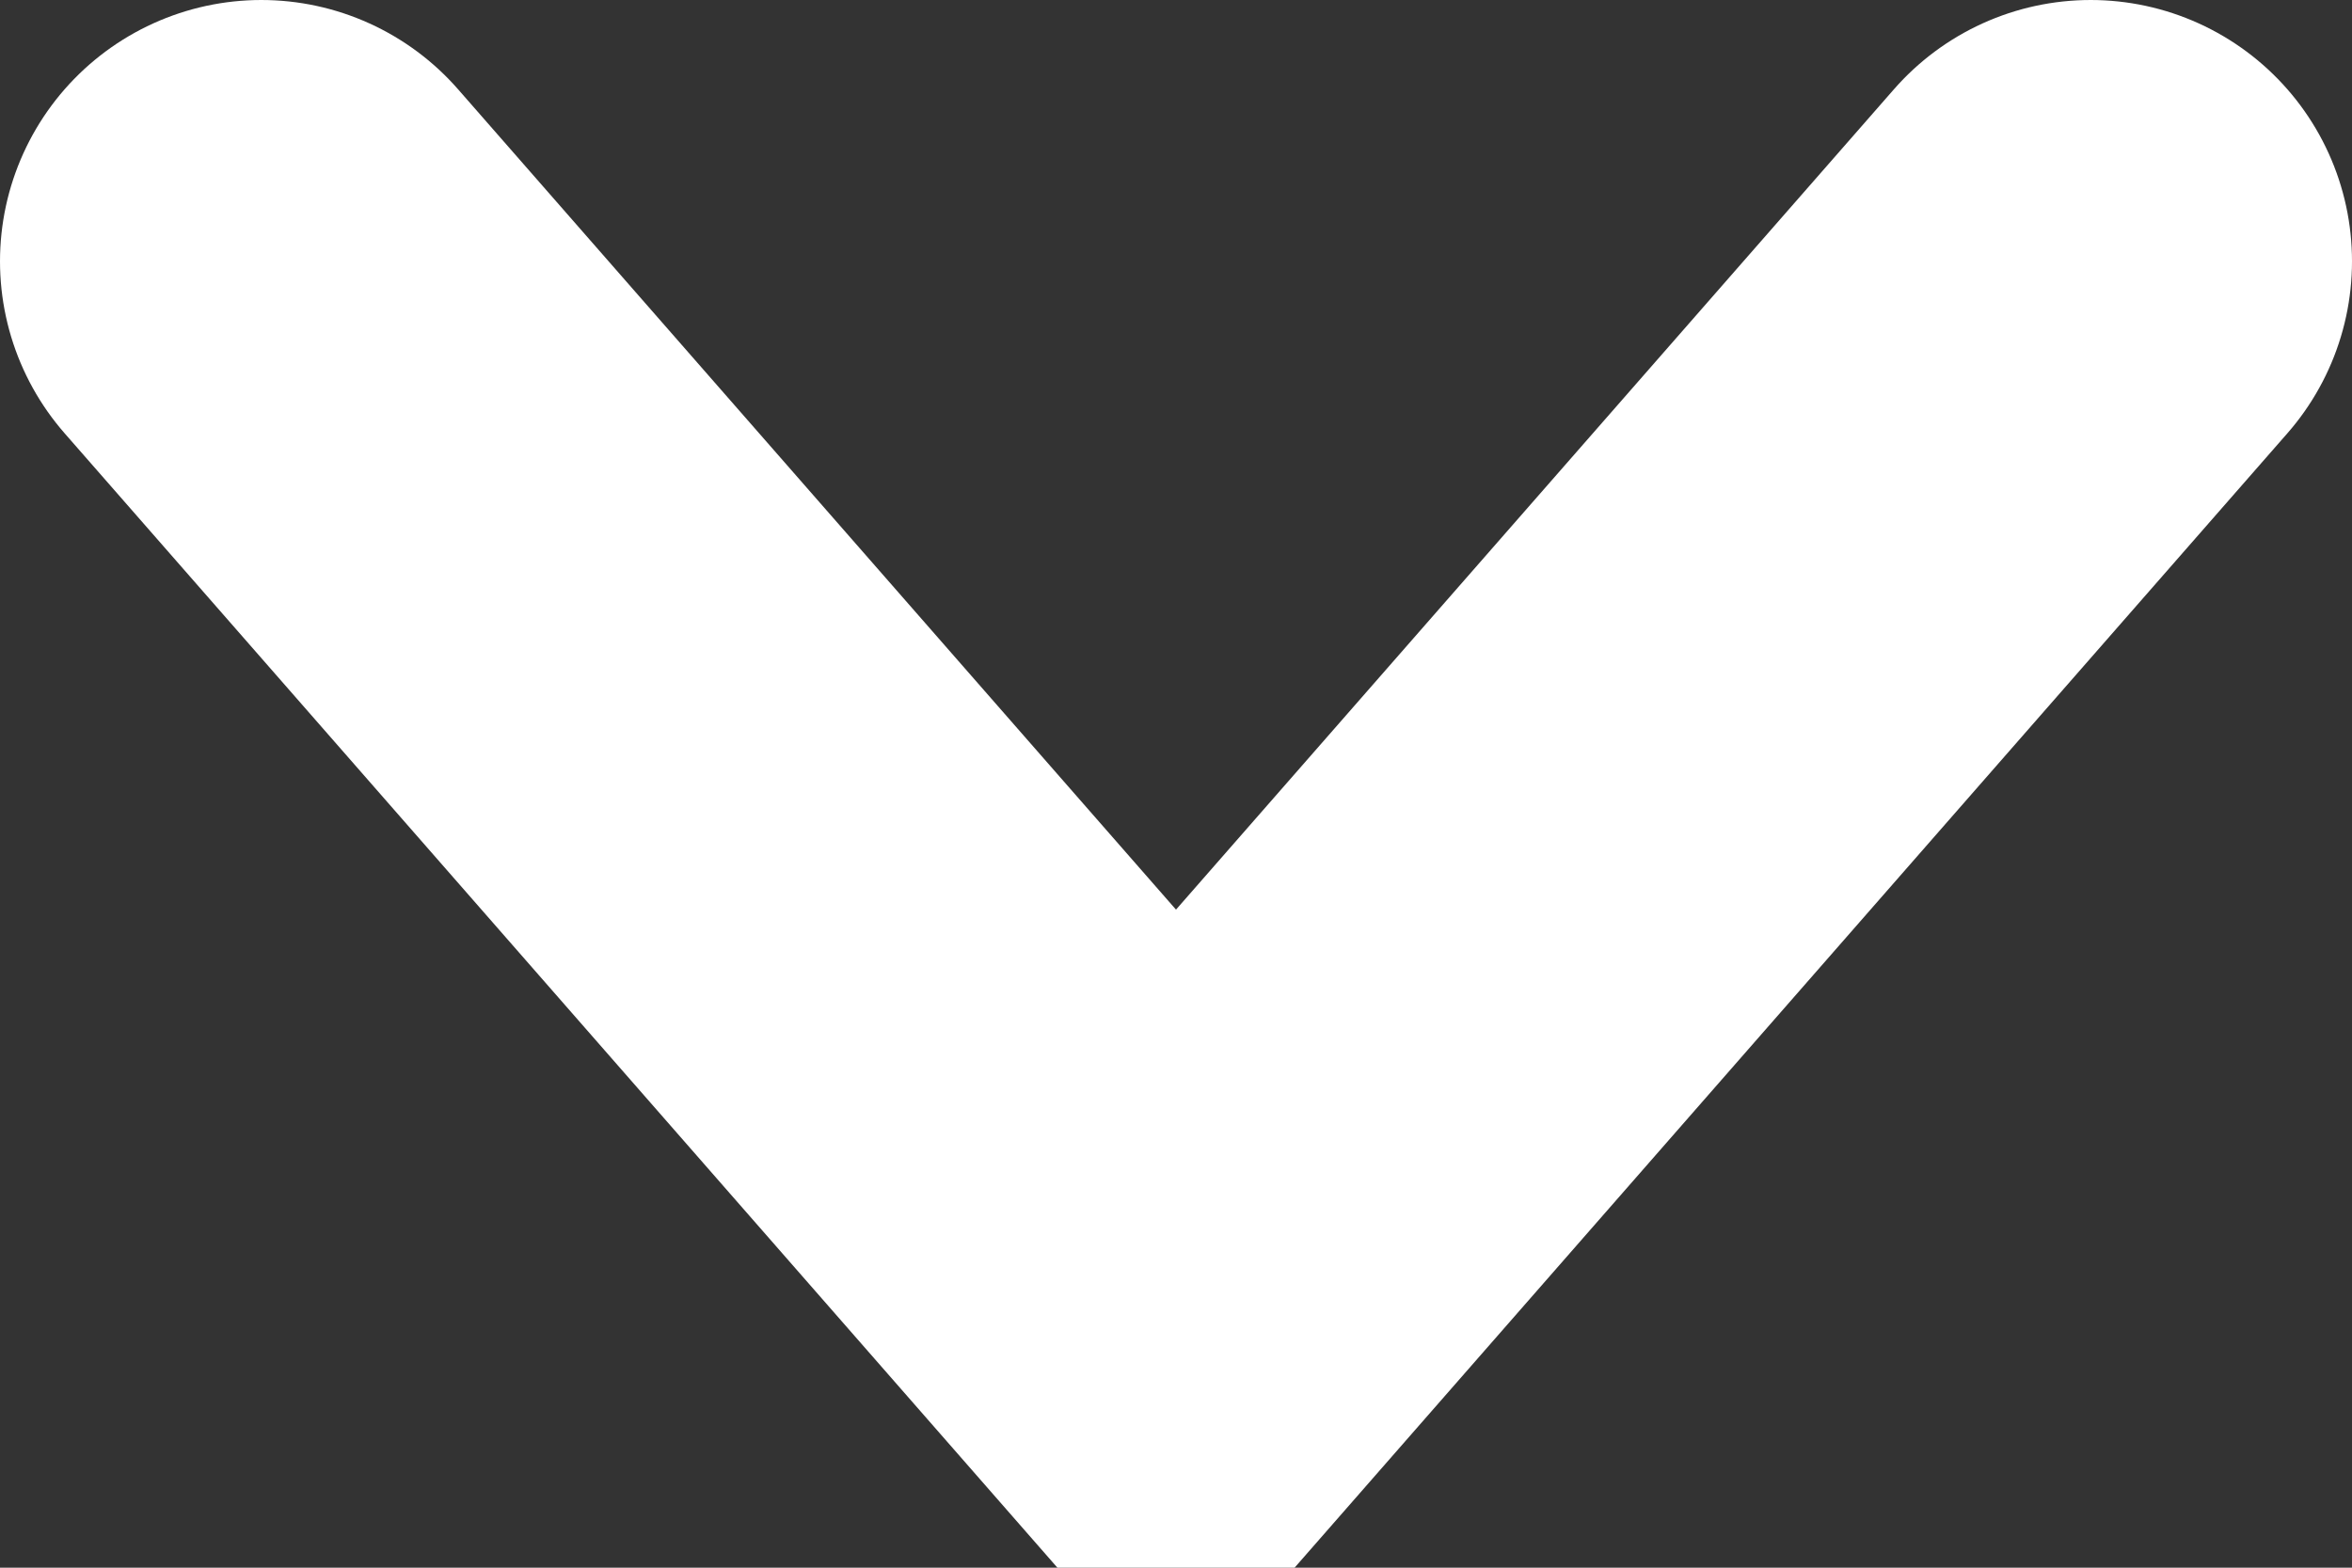 <svg width="9" height="6" viewBox="0 0 9 6" fill="none" 
    xmlns="http://www.w3.org/2000/svg">
    <rect x="0" y="0" width="9" height="6" fill="#333333" stroke="none"/>
    <path d="M1 1L4.5 5L8 1" stroke="white" stroke-width="2" stroke-linecap="round"/>
</svg>
